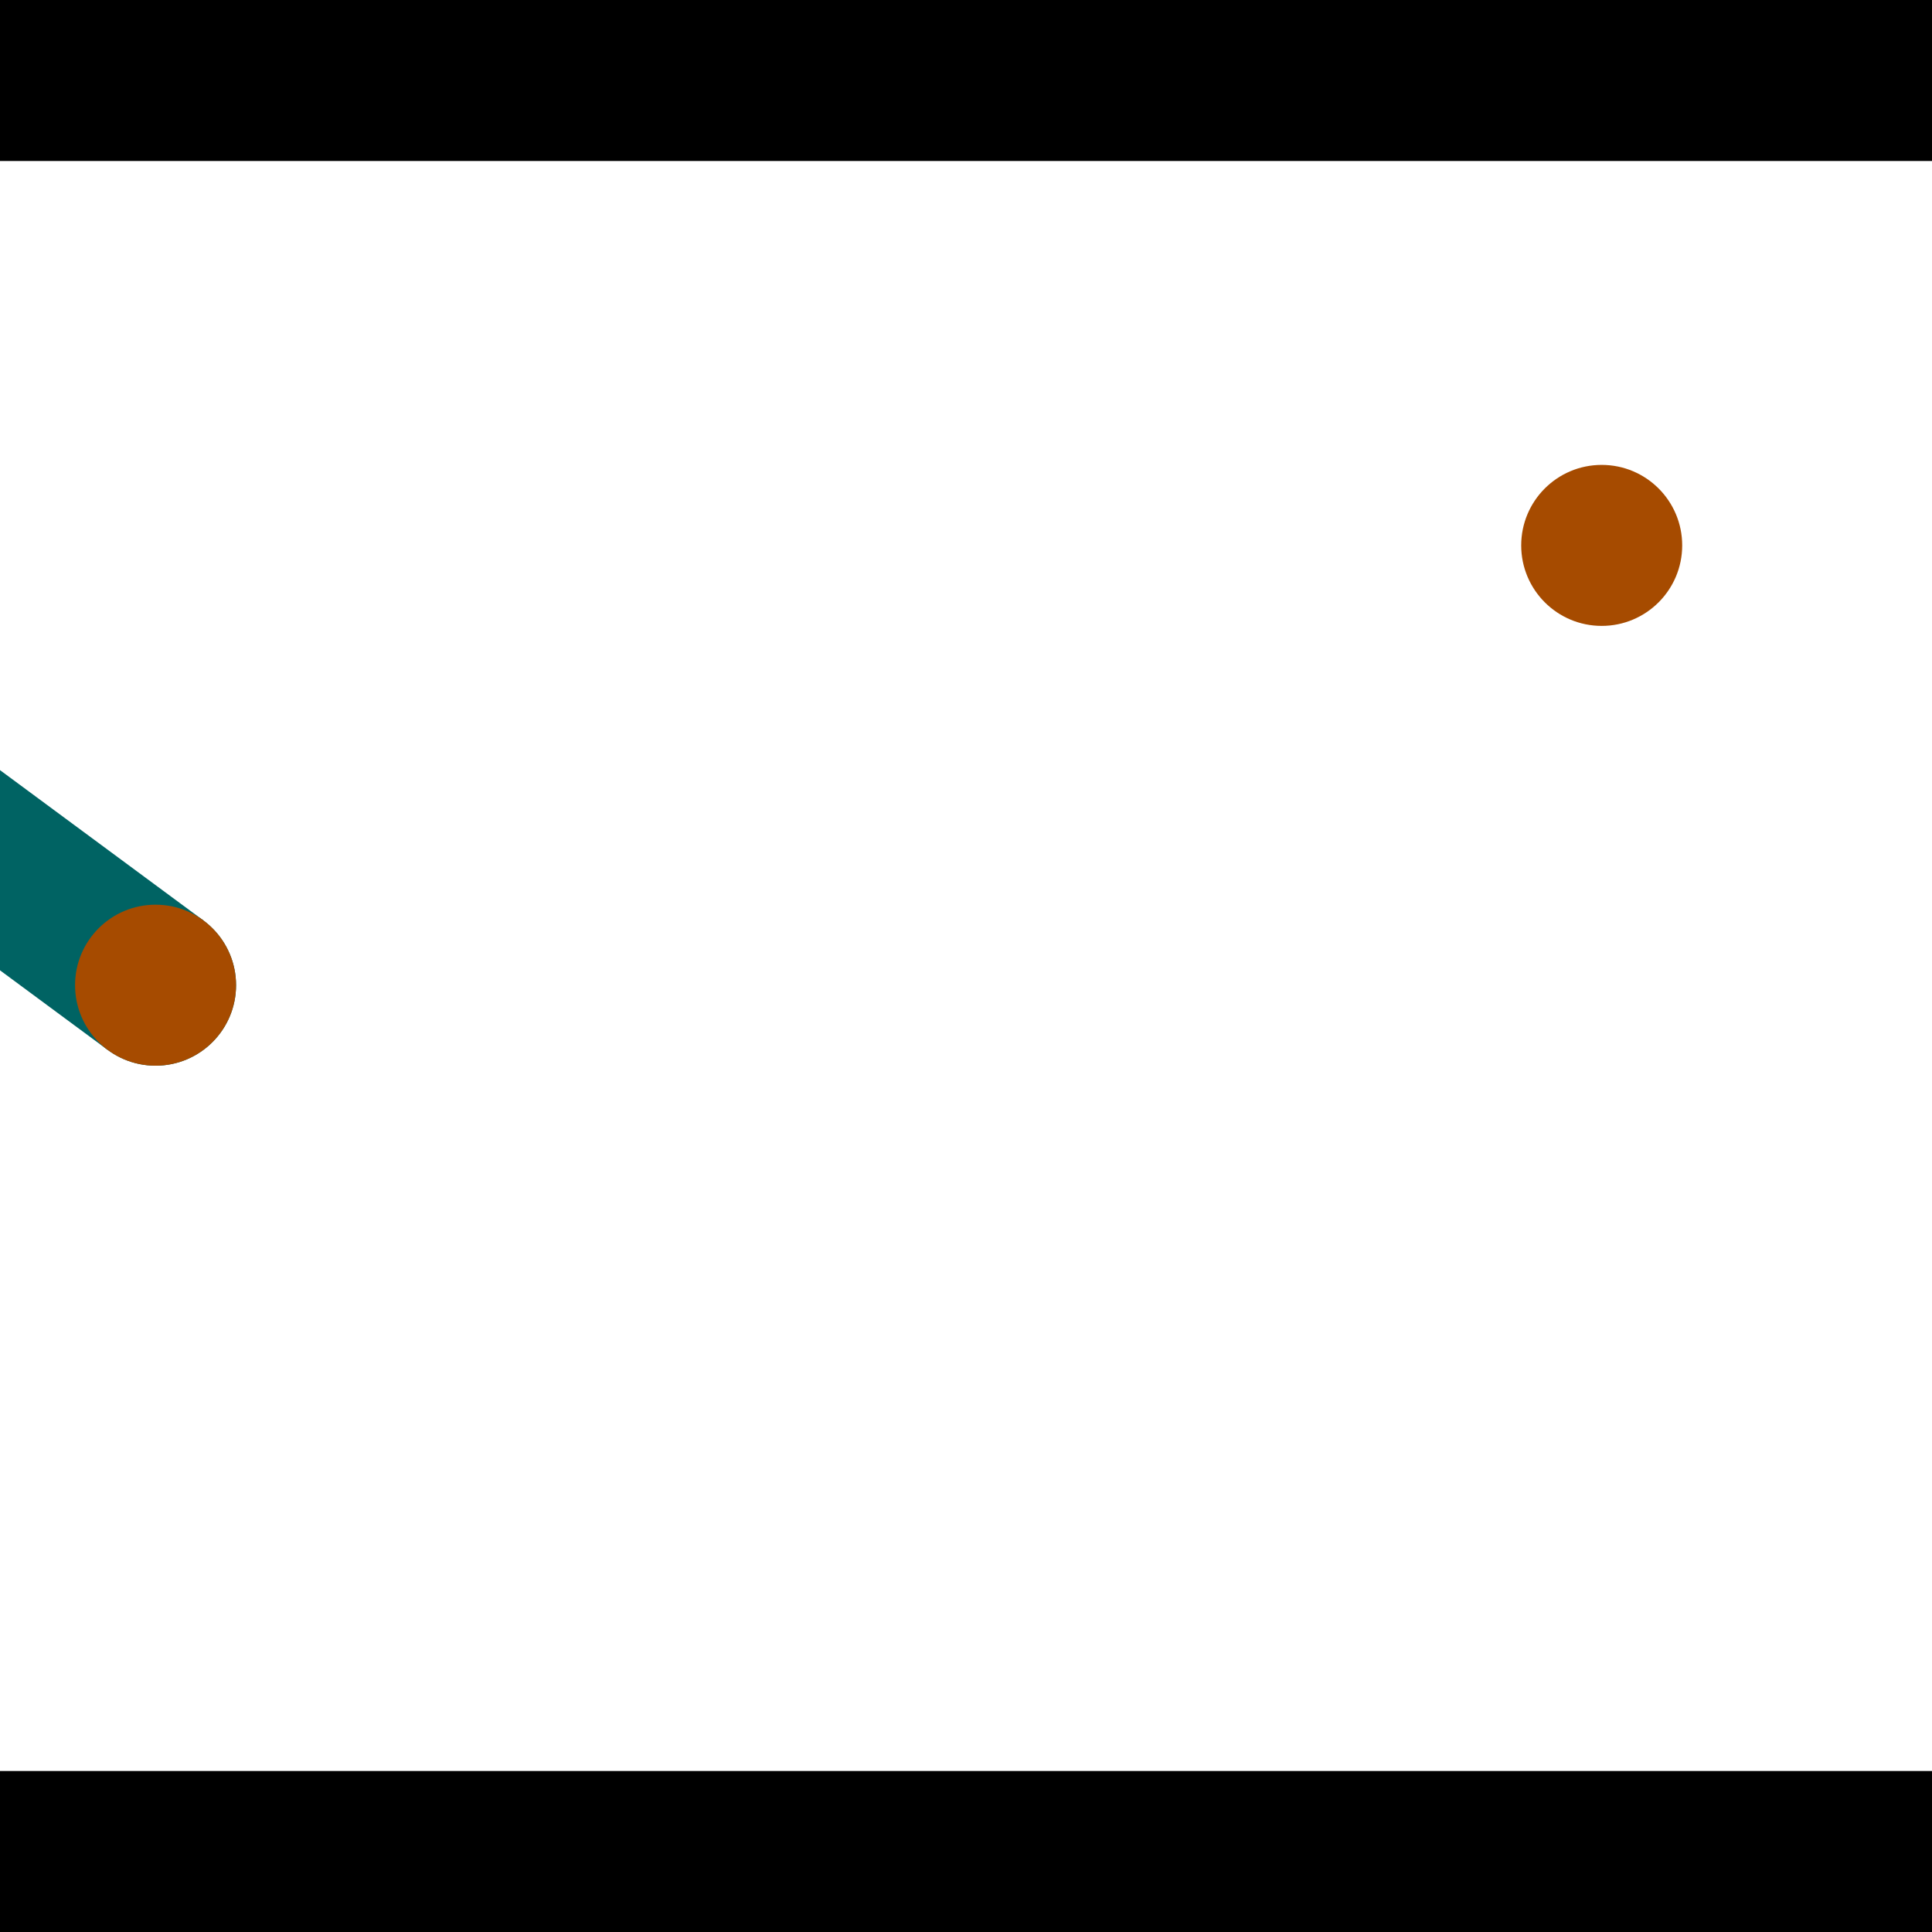 <?xml version="1.0" encoding="utf-8"?> <!-- Generator: Adobe Illustrator 13.0.0, SVG Export Plug-In . SVG Version: 6.00 Build 14948)  --> <svg version="1.2" baseProfile="tiny" id="Layer_1" xmlns="http://www.w3.org/2000/svg" xmlns:xlink="http://www.w3.org/1999/xlink" x="0px" y="0px" width="512px" height="512px" viewBox="0 0 512 512" xml:space="preserve">
<rect x="0" y="0" width="512" height="512" fill="#333333" stroke="none"/>
<polygon points="0,0 512,0 512,512 0,512" style="fill:#ffffff; stroke:#000000;stroke-width:0"/>
<polygon points="-139.936,153.727 -114.578,119.414 53.904,243.929 28.545,278.242" style="fill:#006363; stroke:#000000;stroke-width:0"/>
<circle fill="#006363" stroke="#006363" stroke-width="0" cx="-127.257" cy="136.571" r="21.333"/>
<circle fill="#006363" stroke="#006363" stroke-width="0" cx="41.225" cy="261.086" r="21.333"/>
<polygon points="619.54,317.999 577.59,325.789 538.941,117.649 580.891,109.859" style="fill:#006363; stroke:#000000;stroke-width:0"/>
<circle fill="#006363" stroke="#006363" stroke-width="0" cx="598.565" cy="321.894" r="21.333"/>
<circle fill="#006363" stroke="#006363" stroke-width="0" cx="559.916" cy="113.754" r="21.333"/>
<polygon points="1256,469.333 256,1469.33 -744,469.333" style="fill:#000000; stroke:#000000;stroke-width:0"/>
<polygon points="-744,42.667 256,-957.333 1256,42.667" style="fill:#000000; stroke:#000000;stroke-width:0"/>
<circle fill="#a64b00" stroke="#a64b00" stroke-width="0" cx="-127.257" cy="136.571" r="21.333"/>
<circle fill="#a64b00" stroke="#a64b00" stroke-width="0" cx="41.225" cy="261.086" r="21.333"/>
<circle fill="#a64b00" stroke="#a64b00" stroke-width="0" cx="598.565" cy="321.894" r="21.333"/>
<circle fill="#a64b00" stroke="#a64b00" stroke-width="0" cx="559.916" cy="113.754" r="21.333"/>
<circle fill="#a64b00" stroke="#a64b00" stroke-width="0" cx="424.467" cy="144.536" r="21.333"/>
</svg>
